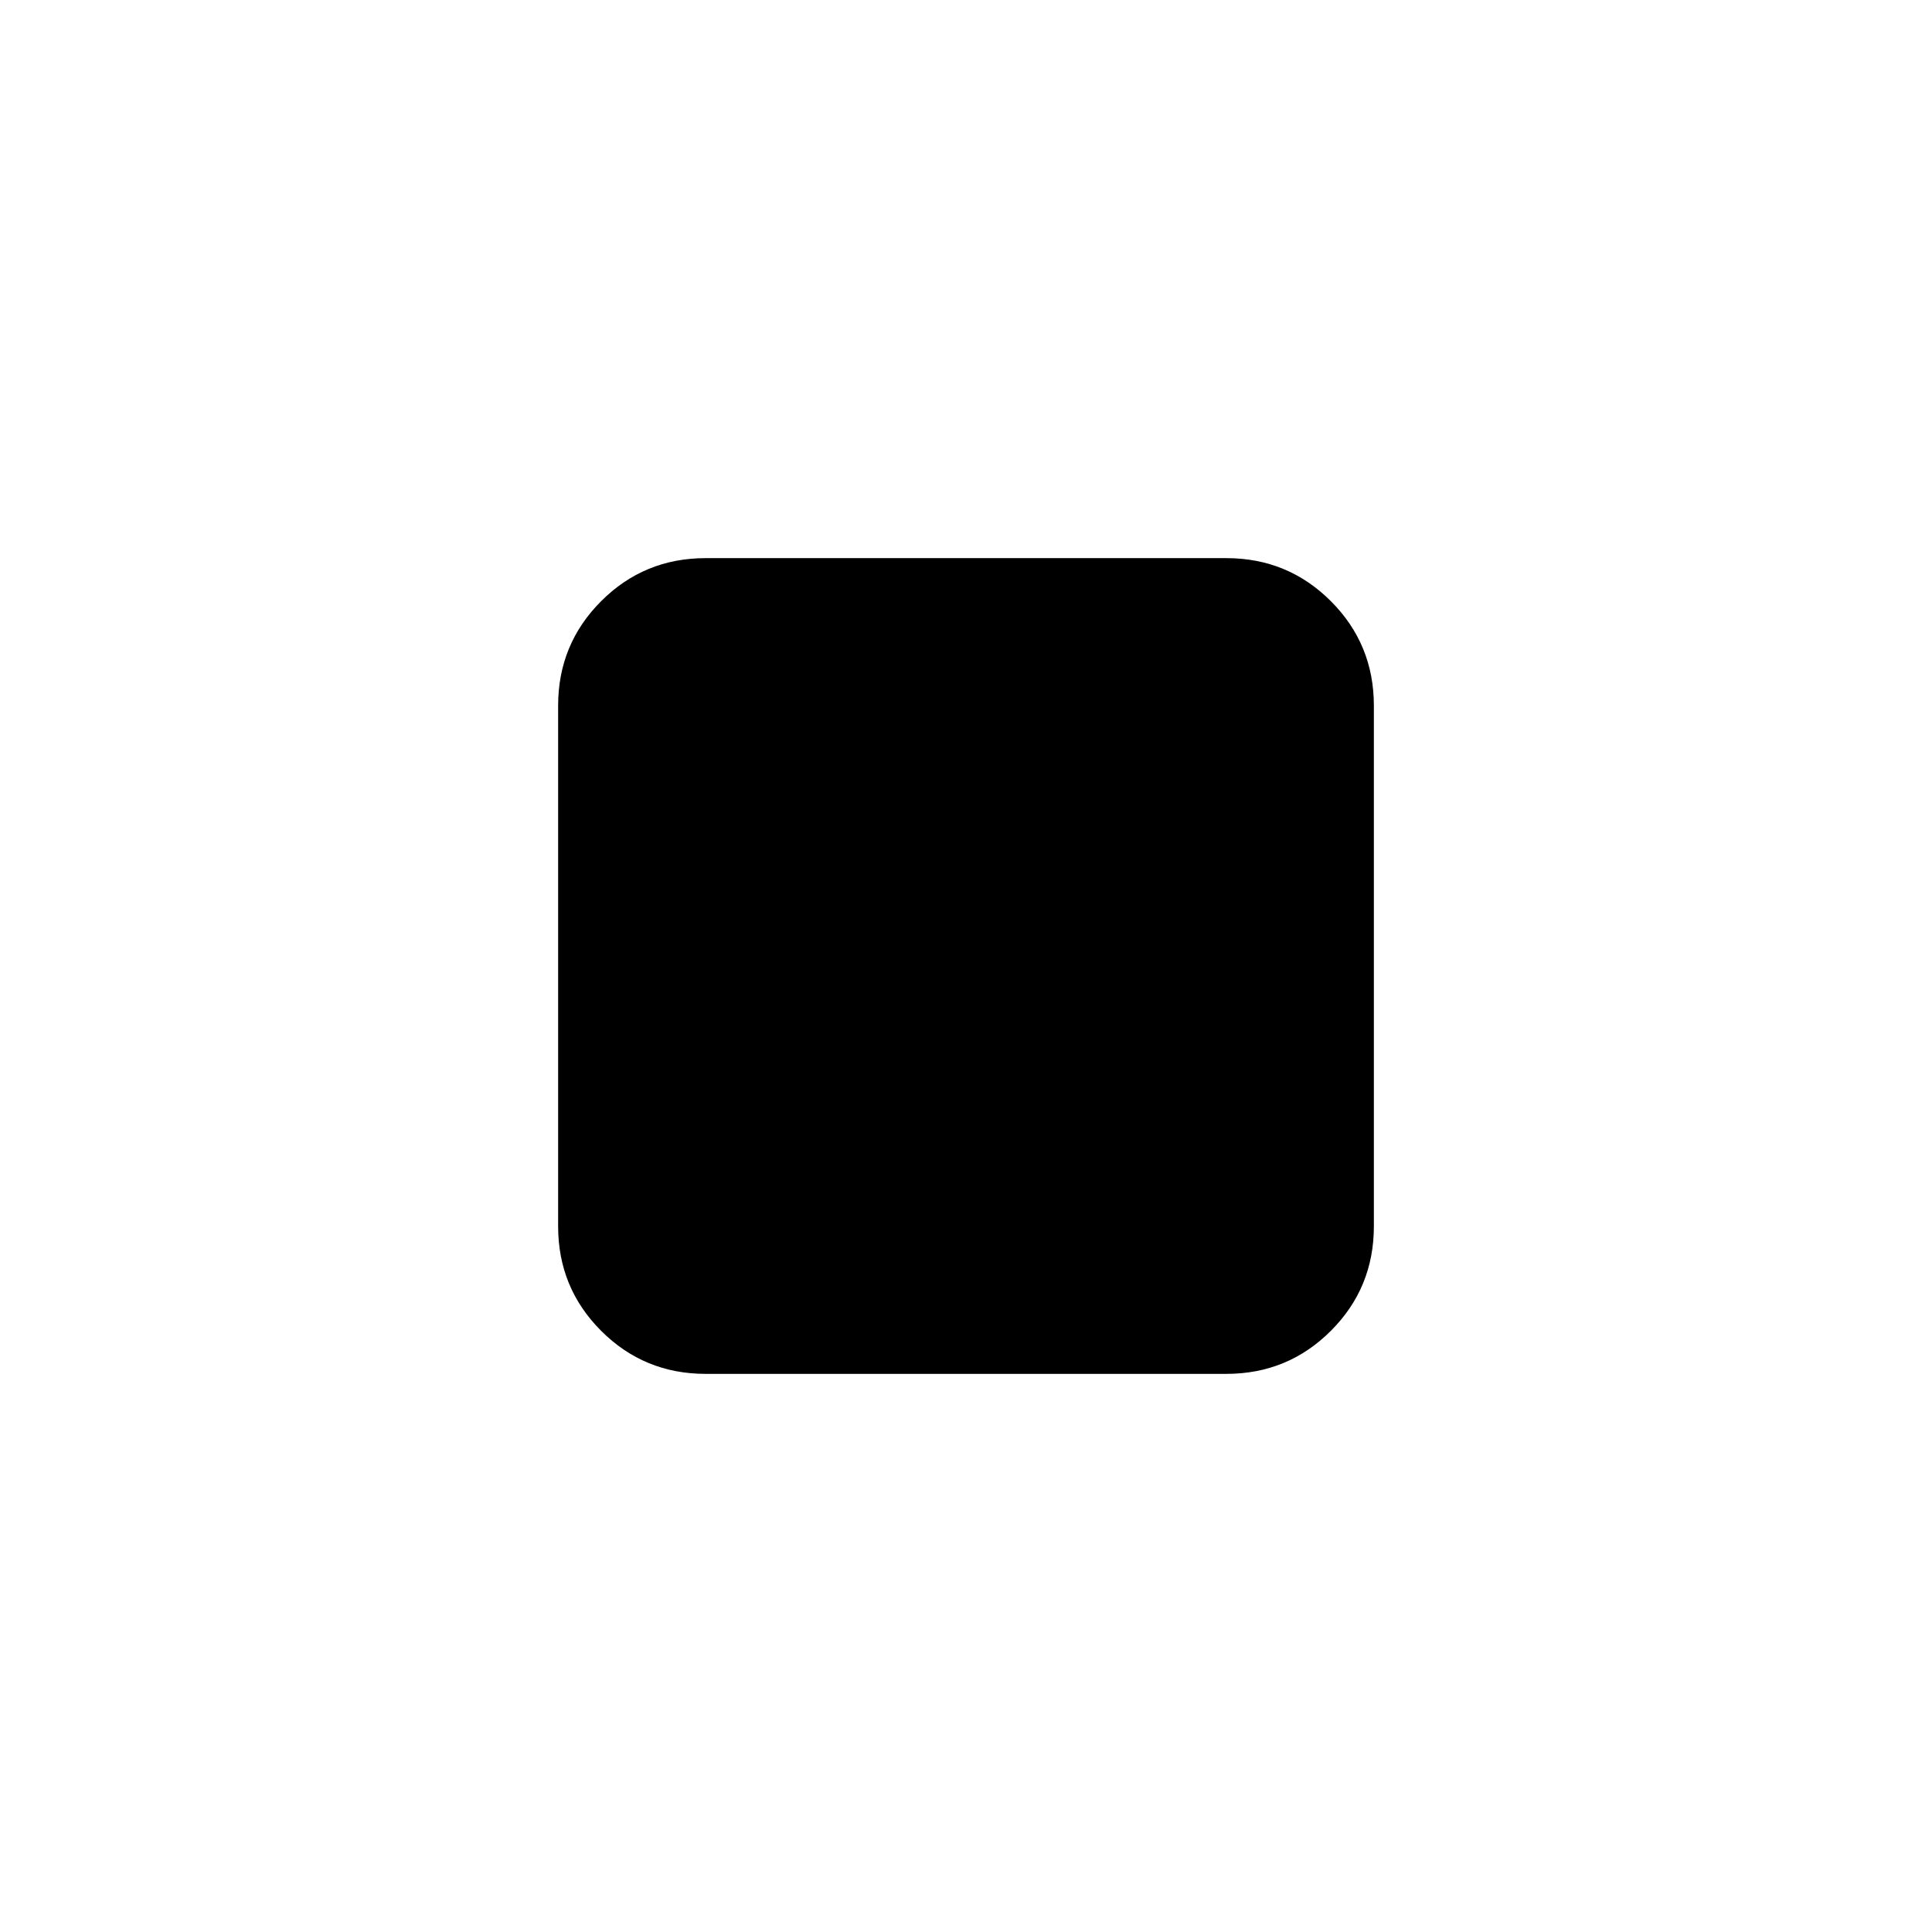 <svg xmlns="http://www.w3.org/2000/svg" height="40" viewBox="0 -960 960 960" width="40"><path d="M277.33-350.67v-258.66q0-30.59 21.38-51.96 21.37-21.38 51.96-21.38h258.66q30.59 0 51.96 21.38 21.38 21.37 21.38 51.96v258.66q0 30.59-21.38 51.96-21.37 21.38-51.96 21.38H350.67q-30.59 0-51.96-21.38-21.38-21.37-21.38-51.96Z"/></svg>